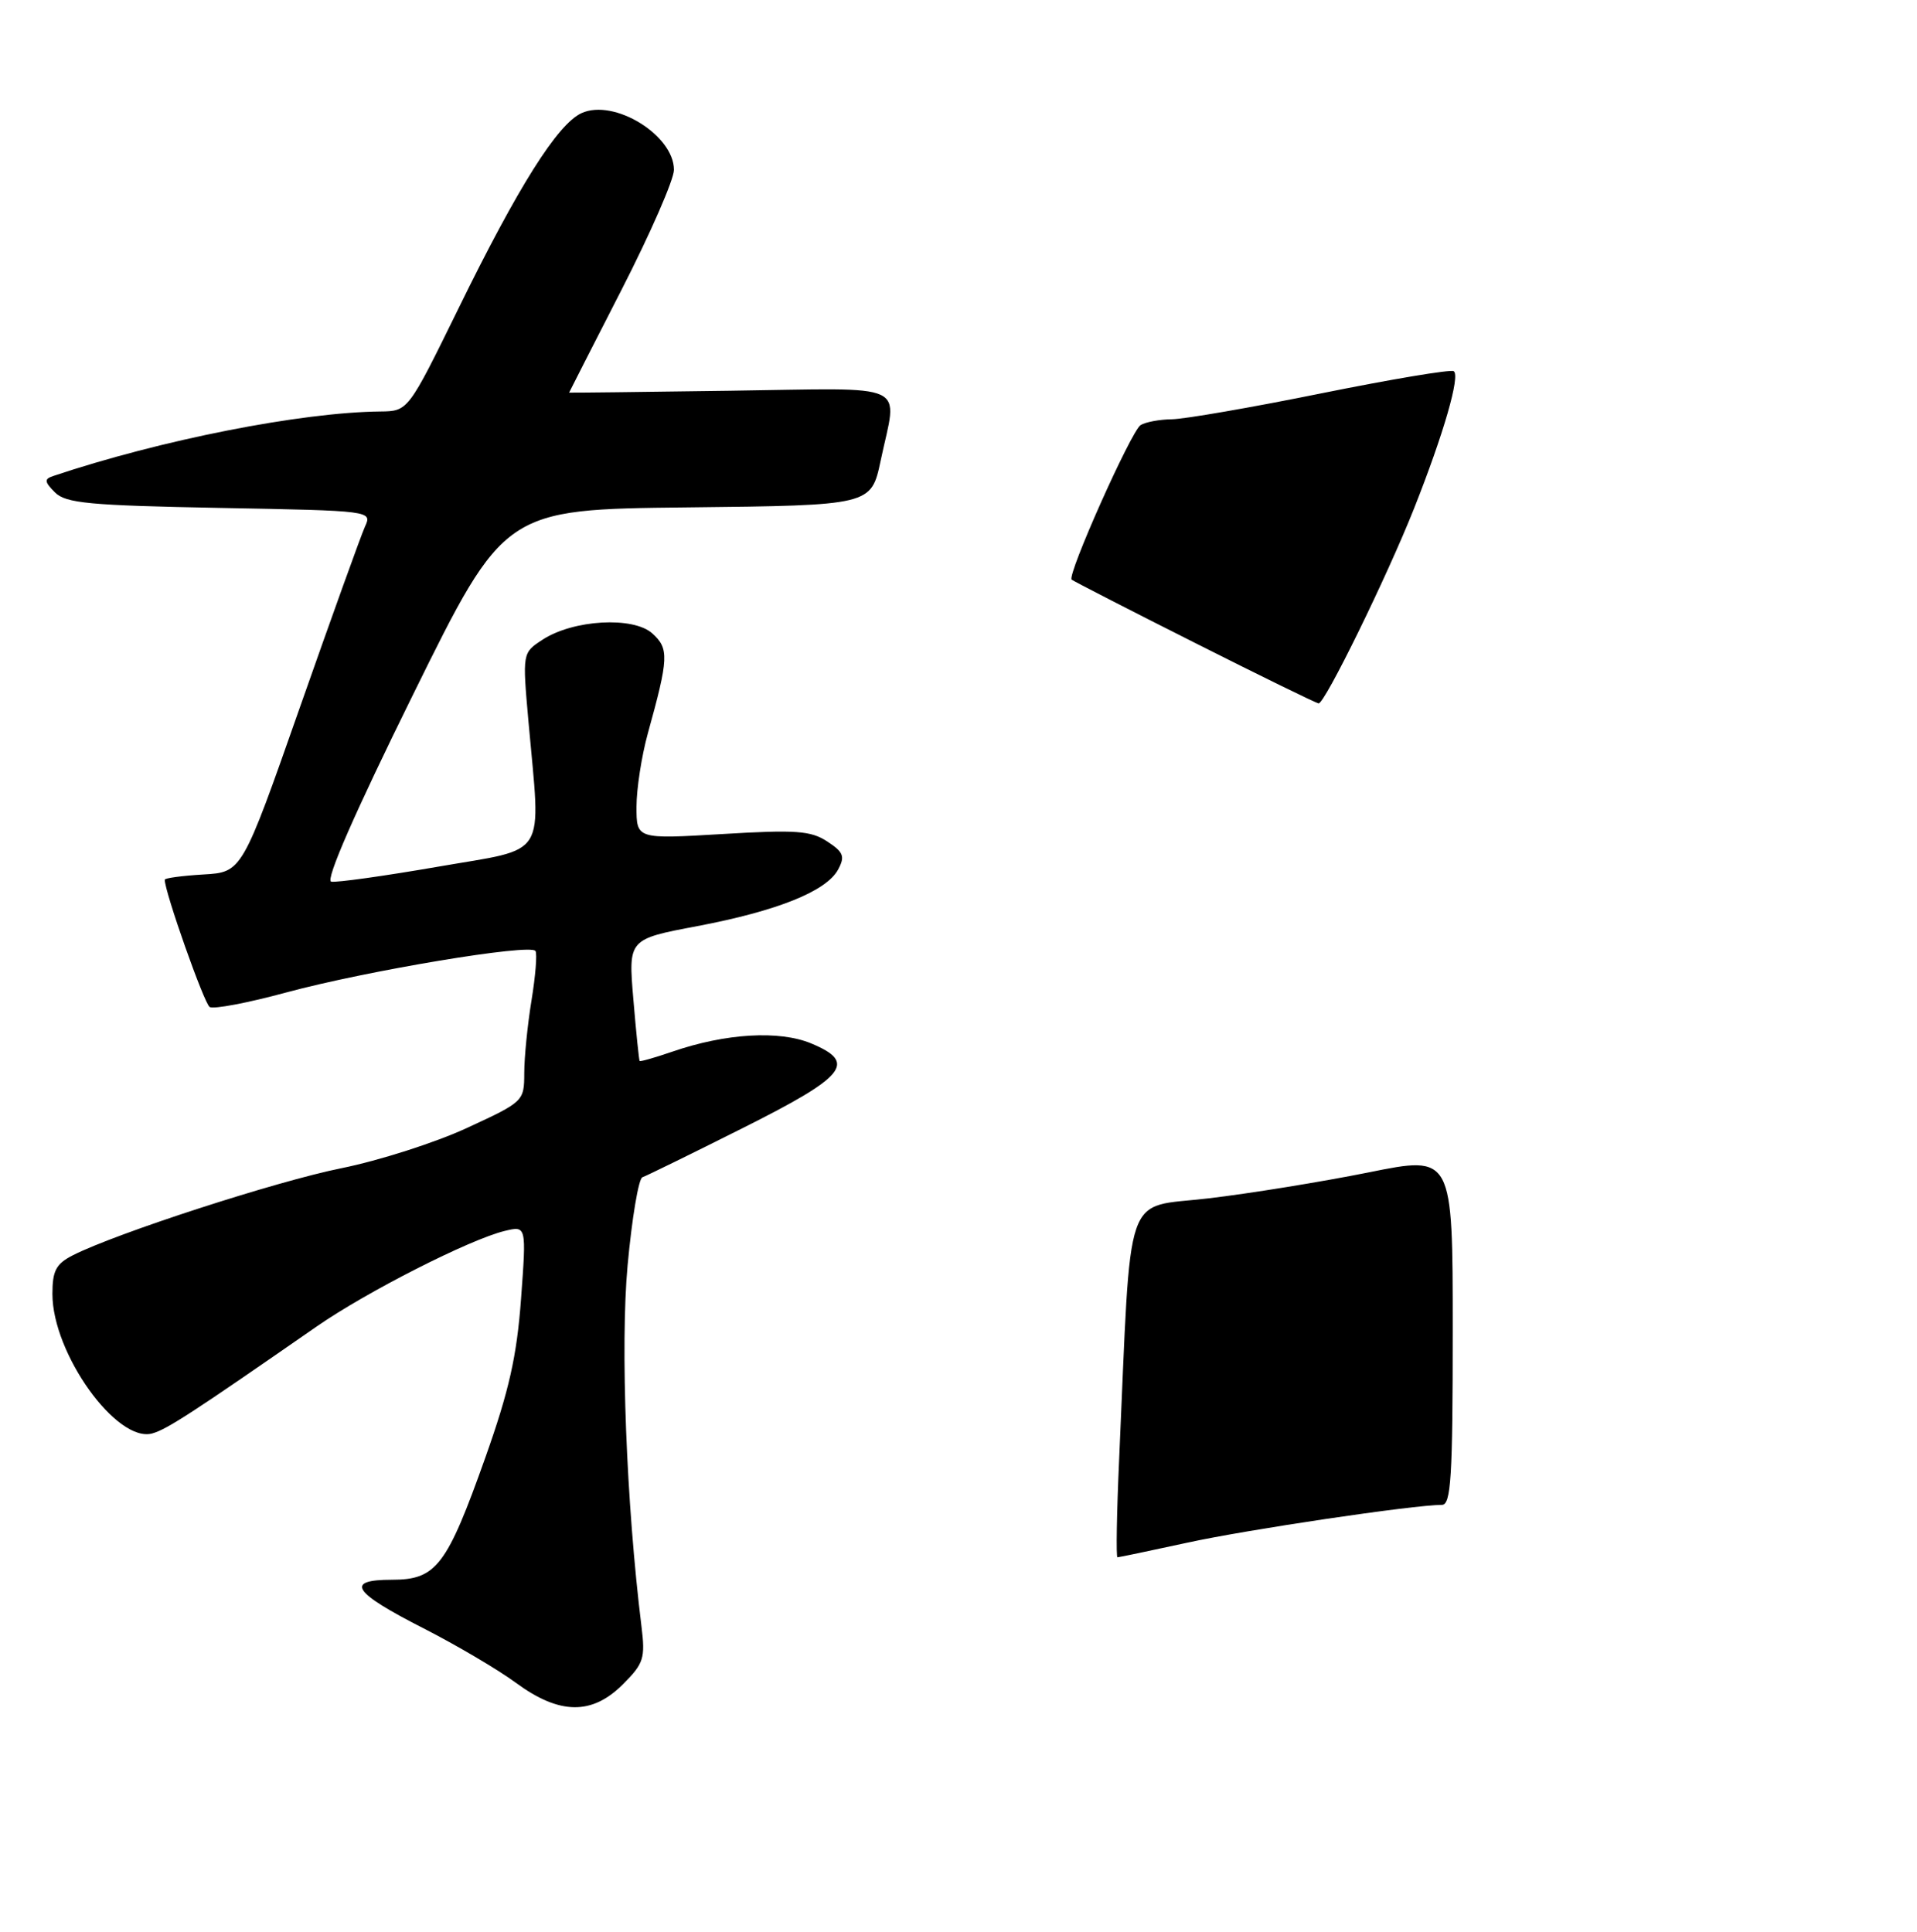 <?xml version="1.0" encoding="UTF-8" standalone="no"?>
<!DOCTYPE svg PUBLIC "-//W3C//DTD SVG 1.1//EN" "http://www.w3.org/Graphics/SVG/1.1/DTD/svg11.dtd" >
<svg xmlns="http://www.w3.org/2000/svg" xmlns:xlink="http://www.w3.org/1999/xlink" version="1.1" viewBox="0 0 256 258">
 <g >
 <path fill="currentColor"
d=" M 83.20 224.95 C 85.97 222.18 86.19 221.49 85.66 217.20 C 83.64 200.84 82.83 179.74 83.81 169.02 C 84.39 162.71 85.28 157.41 85.79 157.24 C 86.30 157.07 92.29 154.13 99.11 150.71 C 113.01 143.74 114.48 141.93 108.34 139.37 C 104.08 137.59 96.90 138.01 89.77 140.47 C 87.47 141.26 85.51 141.82 85.42 141.71 C 85.33 141.59 84.95 137.89 84.58 133.47 C 83.90 125.44 83.90 125.44 93.11 123.70 C 103.82 121.67 110.38 119.03 111.93 116.13 C 112.87 114.38 112.64 113.81 110.47 112.39 C 108.28 110.95 106.27 110.81 96.46 111.40 C 85.00 112.08 85.00 112.08 85.00 107.76 C 85.00 105.38 85.68 100.98 86.51 97.97 C 89.31 87.87 89.36 86.64 87.12 84.61 C 84.57 82.30 76.54 82.76 72.44 85.45 C 69.76 87.20 69.76 87.20 70.57 96.35 C 72.23 114.97 73.34 113.18 58.50 115.76 C 51.35 117.00 44.93 117.90 44.23 117.76 C 43.42 117.59 47.37 108.57 55.16 92.77 C 67.36 68.03 67.36 68.03 91.85 67.77 C 116.34 67.50 116.34 67.50 117.61 61.50 C 119.85 50.86 121.98 51.85 97.50 52.19 C 85.67 52.36 76.00 52.47 76.00 52.44 C 76.00 52.41 79.15 46.23 83.00 38.71 C 86.85 31.19 90.00 23.98 90.00 22.69 C 90.00 18.05 82.00 13.13 77.66 15.11 C 74.46 16.57 69.19 24.93 61.22 41.21 C 54.50 54.92 54.50 54.92 50.78 54.96 C 40.16 55.07 21.42 58.77 7.07 63.59 C 5.89 63.99 5.93 64.36 7.34 65.77 C 8.79 67.22 11.93 67.51 29.37 67.84 C 49.71 68.22 49.71 68.22 48.73 70.36 C 48.20 71.54 44.29 82.40 40.04 94.50 C 32.32 116.50 32.32 116.50 27.16 116.80 C 24.32 116.97 22.00 117.28 22.00 117.50 C 22.00 119.14 27.26 134.04 28.00 134.50 C 28.52 134.82 33.11 133.95 38.22 132.56 C 48.98 129.65 70.88 126.00 71.51 127.02 C 71.75 127.40 71.51 130.37 70.98 133.61 C 70.45 136.85 70.01 141.22 70.01 143.32 C 70.00 147.09 69.93 147.16 62.35 150.66 C 58.14 152.61 50.60 155.02 45.60 156.03 C 36.90 157.78 15.55 164.71 9.75 167.65 C 7.48 168.81 7.00 169.71 7.00 172.83 C 7.00 180.79 15.62 192.81 20.36 191.45 C 22.34 190.88 25.63 188.74 42.28 177.18 C 48.98 172.53 62.69 165.56 67.40 164.41 C 70.30 163.71 70.30 163.71 69.58 173.49 C 69.02 181.13 67.98 185.75 64.83 194.63 C 59.67 209.16 58.27 211.00 52.34 211.00 C 46.00 211.00 47.08 212.66 56.58 217.50 C 60.93 219.72 66.48 222.99 68.90 224.77 C 74.73 229.05 79.05 229.11 83.20 224.95 Z  M 149.46 194.75 C 151.10 158.02 149.93 161.42 161.37 160.06 C 166.98 159.40 176.61 157.83 182.78 156.59 C 194.00 154.32 194.00 154.32 194.00 177.66 C 194.00 197.37 193.77 201.00 192.55 201.00 C 188.79 201.00 166.54 204.30 158.55 206.05 C 153.62 207.12 149.43 208.00 149.23 208.00 C 149.03 208.00 149.13 202.04 149.46 194.75 Z  M 159.50 85.83 C 150.70 81.40 143.33 77.61 143.11 77.42 C 142.47 76.82 151.05 57.59 152.32 56.78 C 152.97 56.37 154.85 56.02 156.50 56.00 C 158.15 55.98 167.12 54.43 176.44 52.54 C 185.75 50.66 193.71 49.32 194.13 49.58 C 195.04 50.15 192.79 57.94 188.83 67.93 C 185.20 77.07 176.90 94.02 176.09 93.95 C 175.77 93.92 168.30 90.27 159.50 85.83 Z "/>
</g>
</svg>